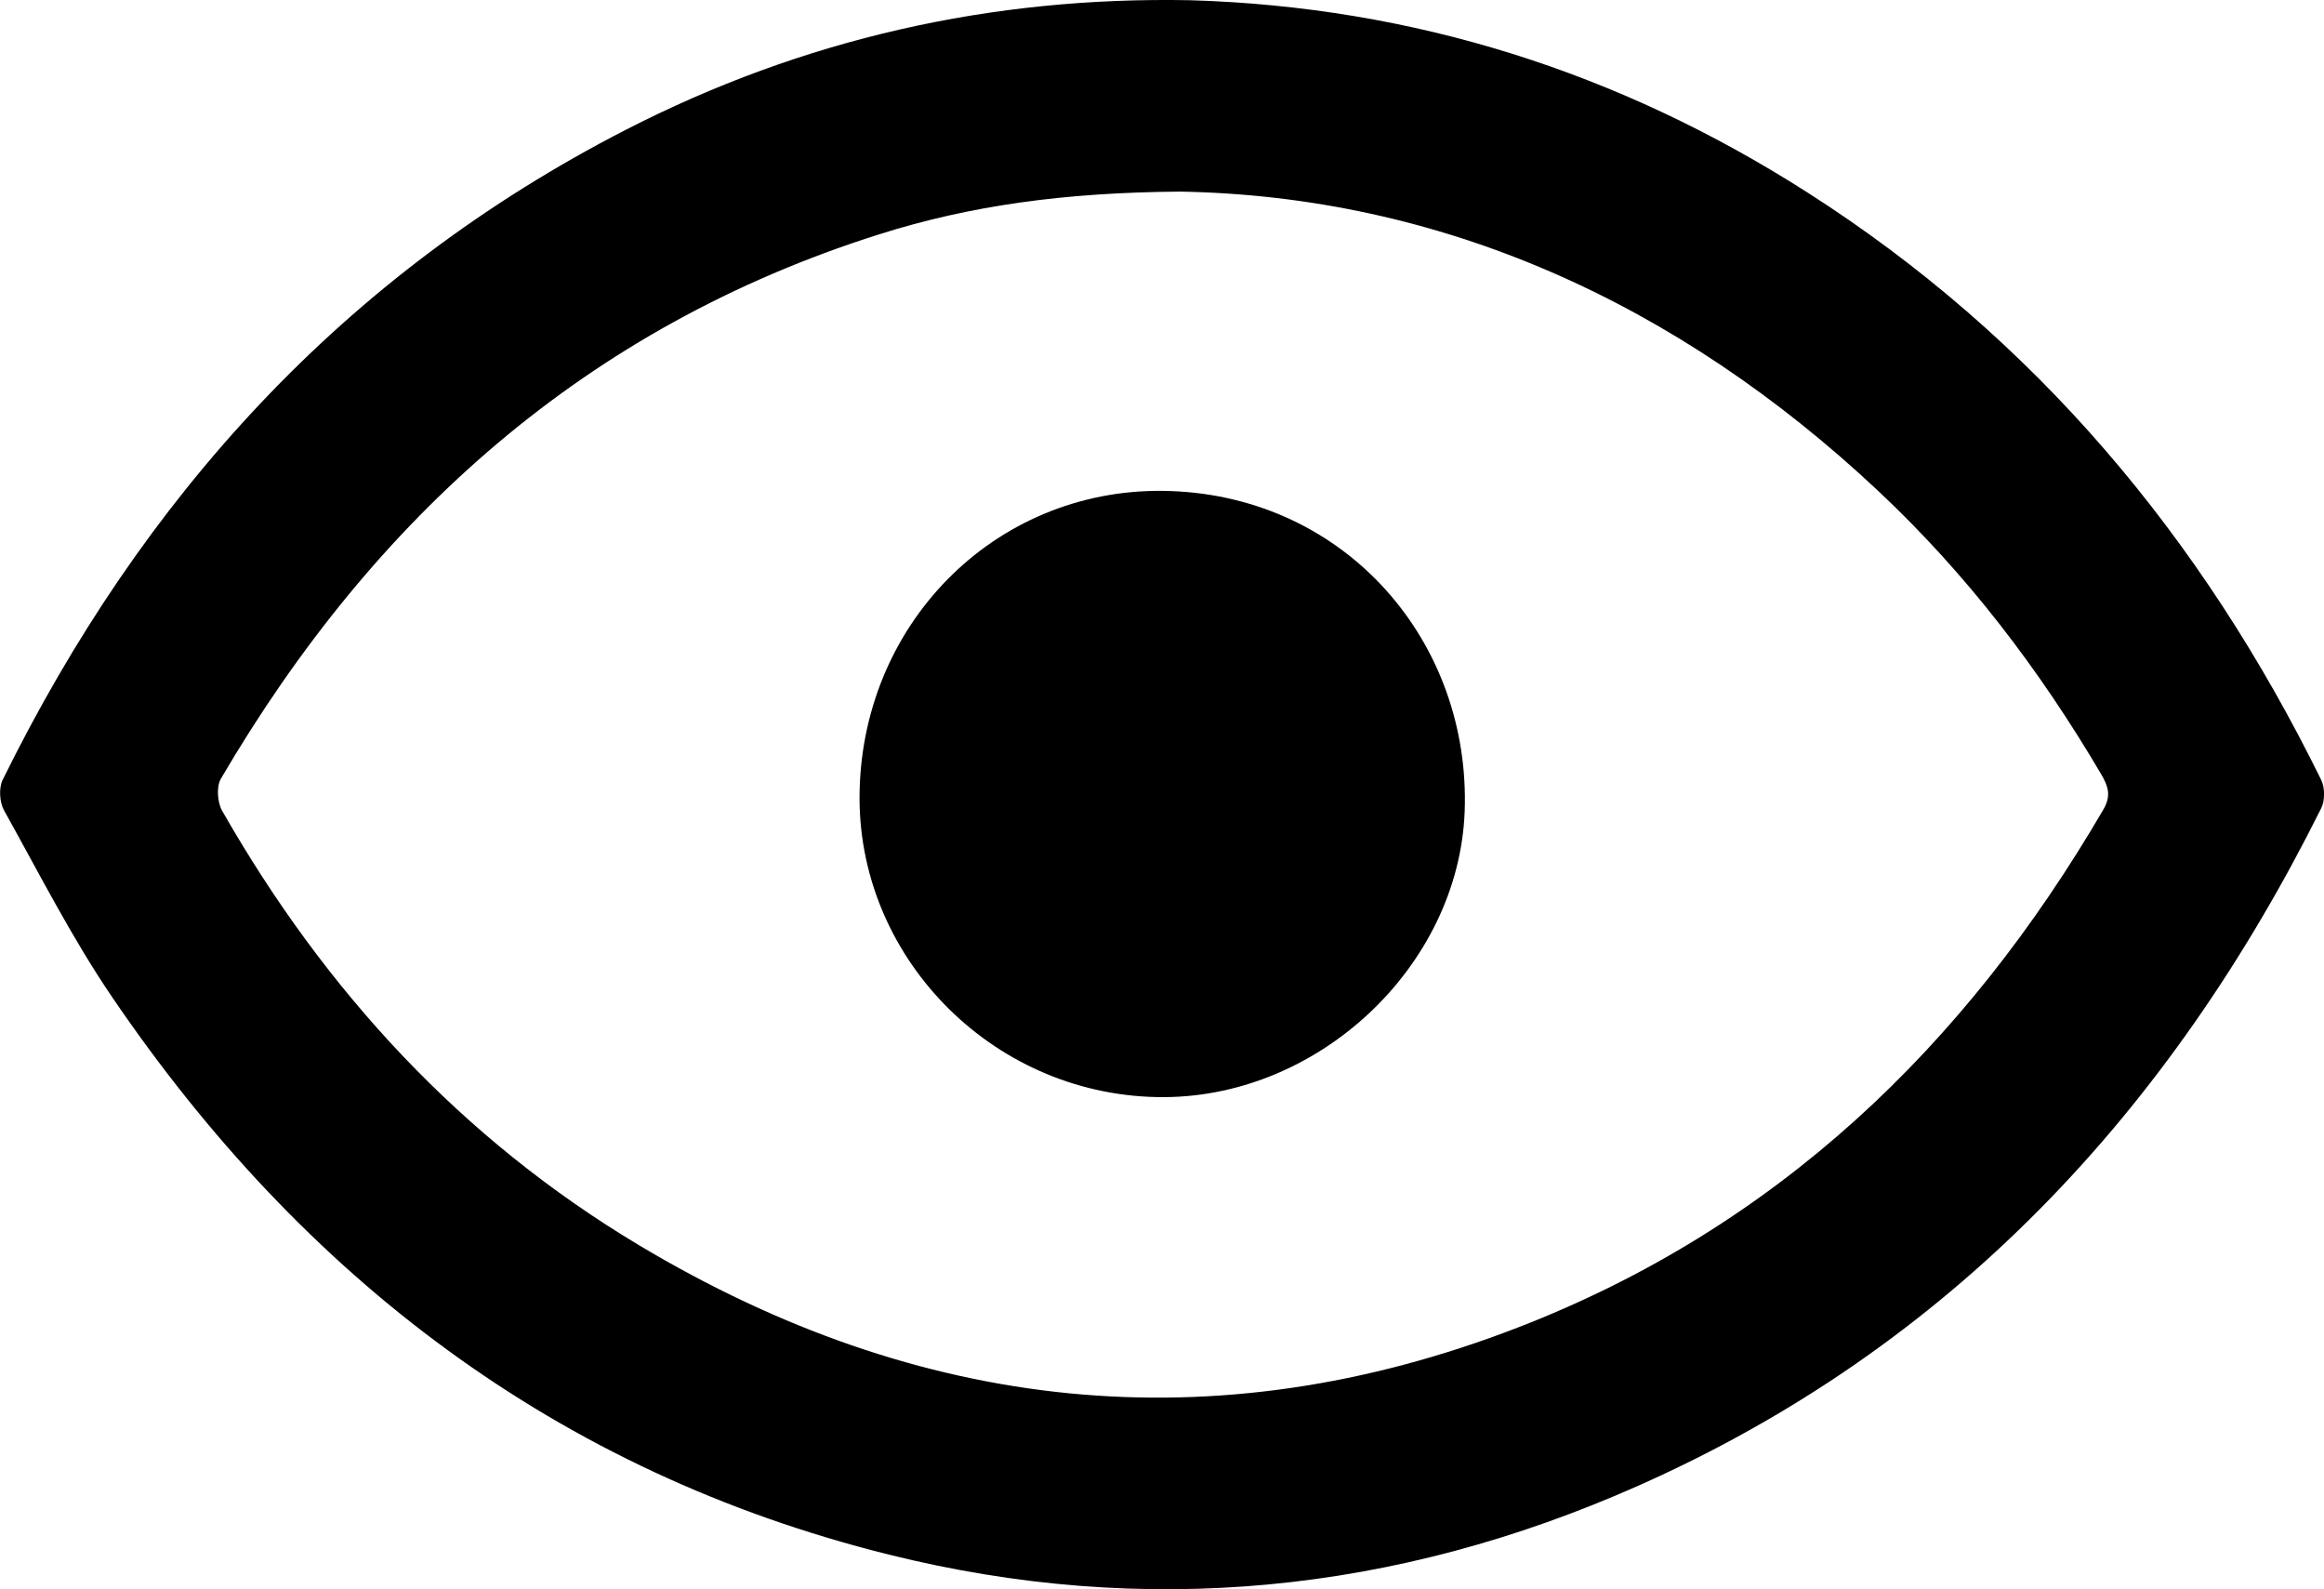 <?xml version="1.0" encoding="utf-8"?>
<!-- Generator: Adobe Illustrator 16.0.0, SVG Export Plug-In . SVG Version: 6.00 Build 0)  -->
<!DOCTYPE svg PUBLIC "-//W3C//DTD SVG 1.1//EN" "http://www.w3.org/Graphics/SVG/1.1/DTD/svg11.dtd">
<svg version="1.1" id="Layer_1" xmlns="http://www.w3.org/2000/svg" xmlns:xlink="http://www.w3.org/1999/xlink" x="0px" y="0px"
	 width="39.223px" height="26.817px" viewBox="0 0 39.223 26.817" enable-background="new 0 0 39.223 26.817" xml:space="preserve">
<path d="M20.094,0.004c3.765,0.113,7.225,1.212,10.394,3.233c3.86,2.461,6.68,5.84,8.688,9.924c0.063,0.13,0.064,0.345,0.002,0.473
	c-2.555,5.125-6.261,9.107-11.557,11.449c-4.064,1.798-8.29,2.227-12.621,1.149c-5.608-1.395-9.89-4.679-13.107-9.406
	c-0.681-1.001-1.234-2.092-1.825-3.152c-0.076-0.137-0.091-0.377-0.023-0.515C2.393,8.394,5.8,4.635,10.562,2.19
	C13.55,0.657,16.733-0.062,20.094,0.004 M19.907,3.233c-1.937,0.016-3.53,0.233-5.075,0.723C9.896,5.518,6.312,8.73,3.728,13.14
	c-0.078,0.134-0.06,0.399,0.021,0.541c1.732,3.034,4.035,5.537,7.043,7.335c4.714,2.817,9.68,3.374,14.827,1.384
	c4.354-1.683,7.544-4.737,9.878-8.736c0.141-0.239,0.082-0.398-0.033-0.597c-1.039-1.766-2.27-3.381-3.766-4.784
	C28.295,5.089,24.3,3.307,19.907,3.233"/>
<path d="M14.508,13.345c0.066-2.9,2.375-5.163,5.251-5.059c2.98,0.108,5.063,2.559,4.961,5.402c-0.096,2.62-2.491,4.88-5.195,4.824
	C16.717,18.458,14.443,16.117,14.508,13.345"/>
</svg>
